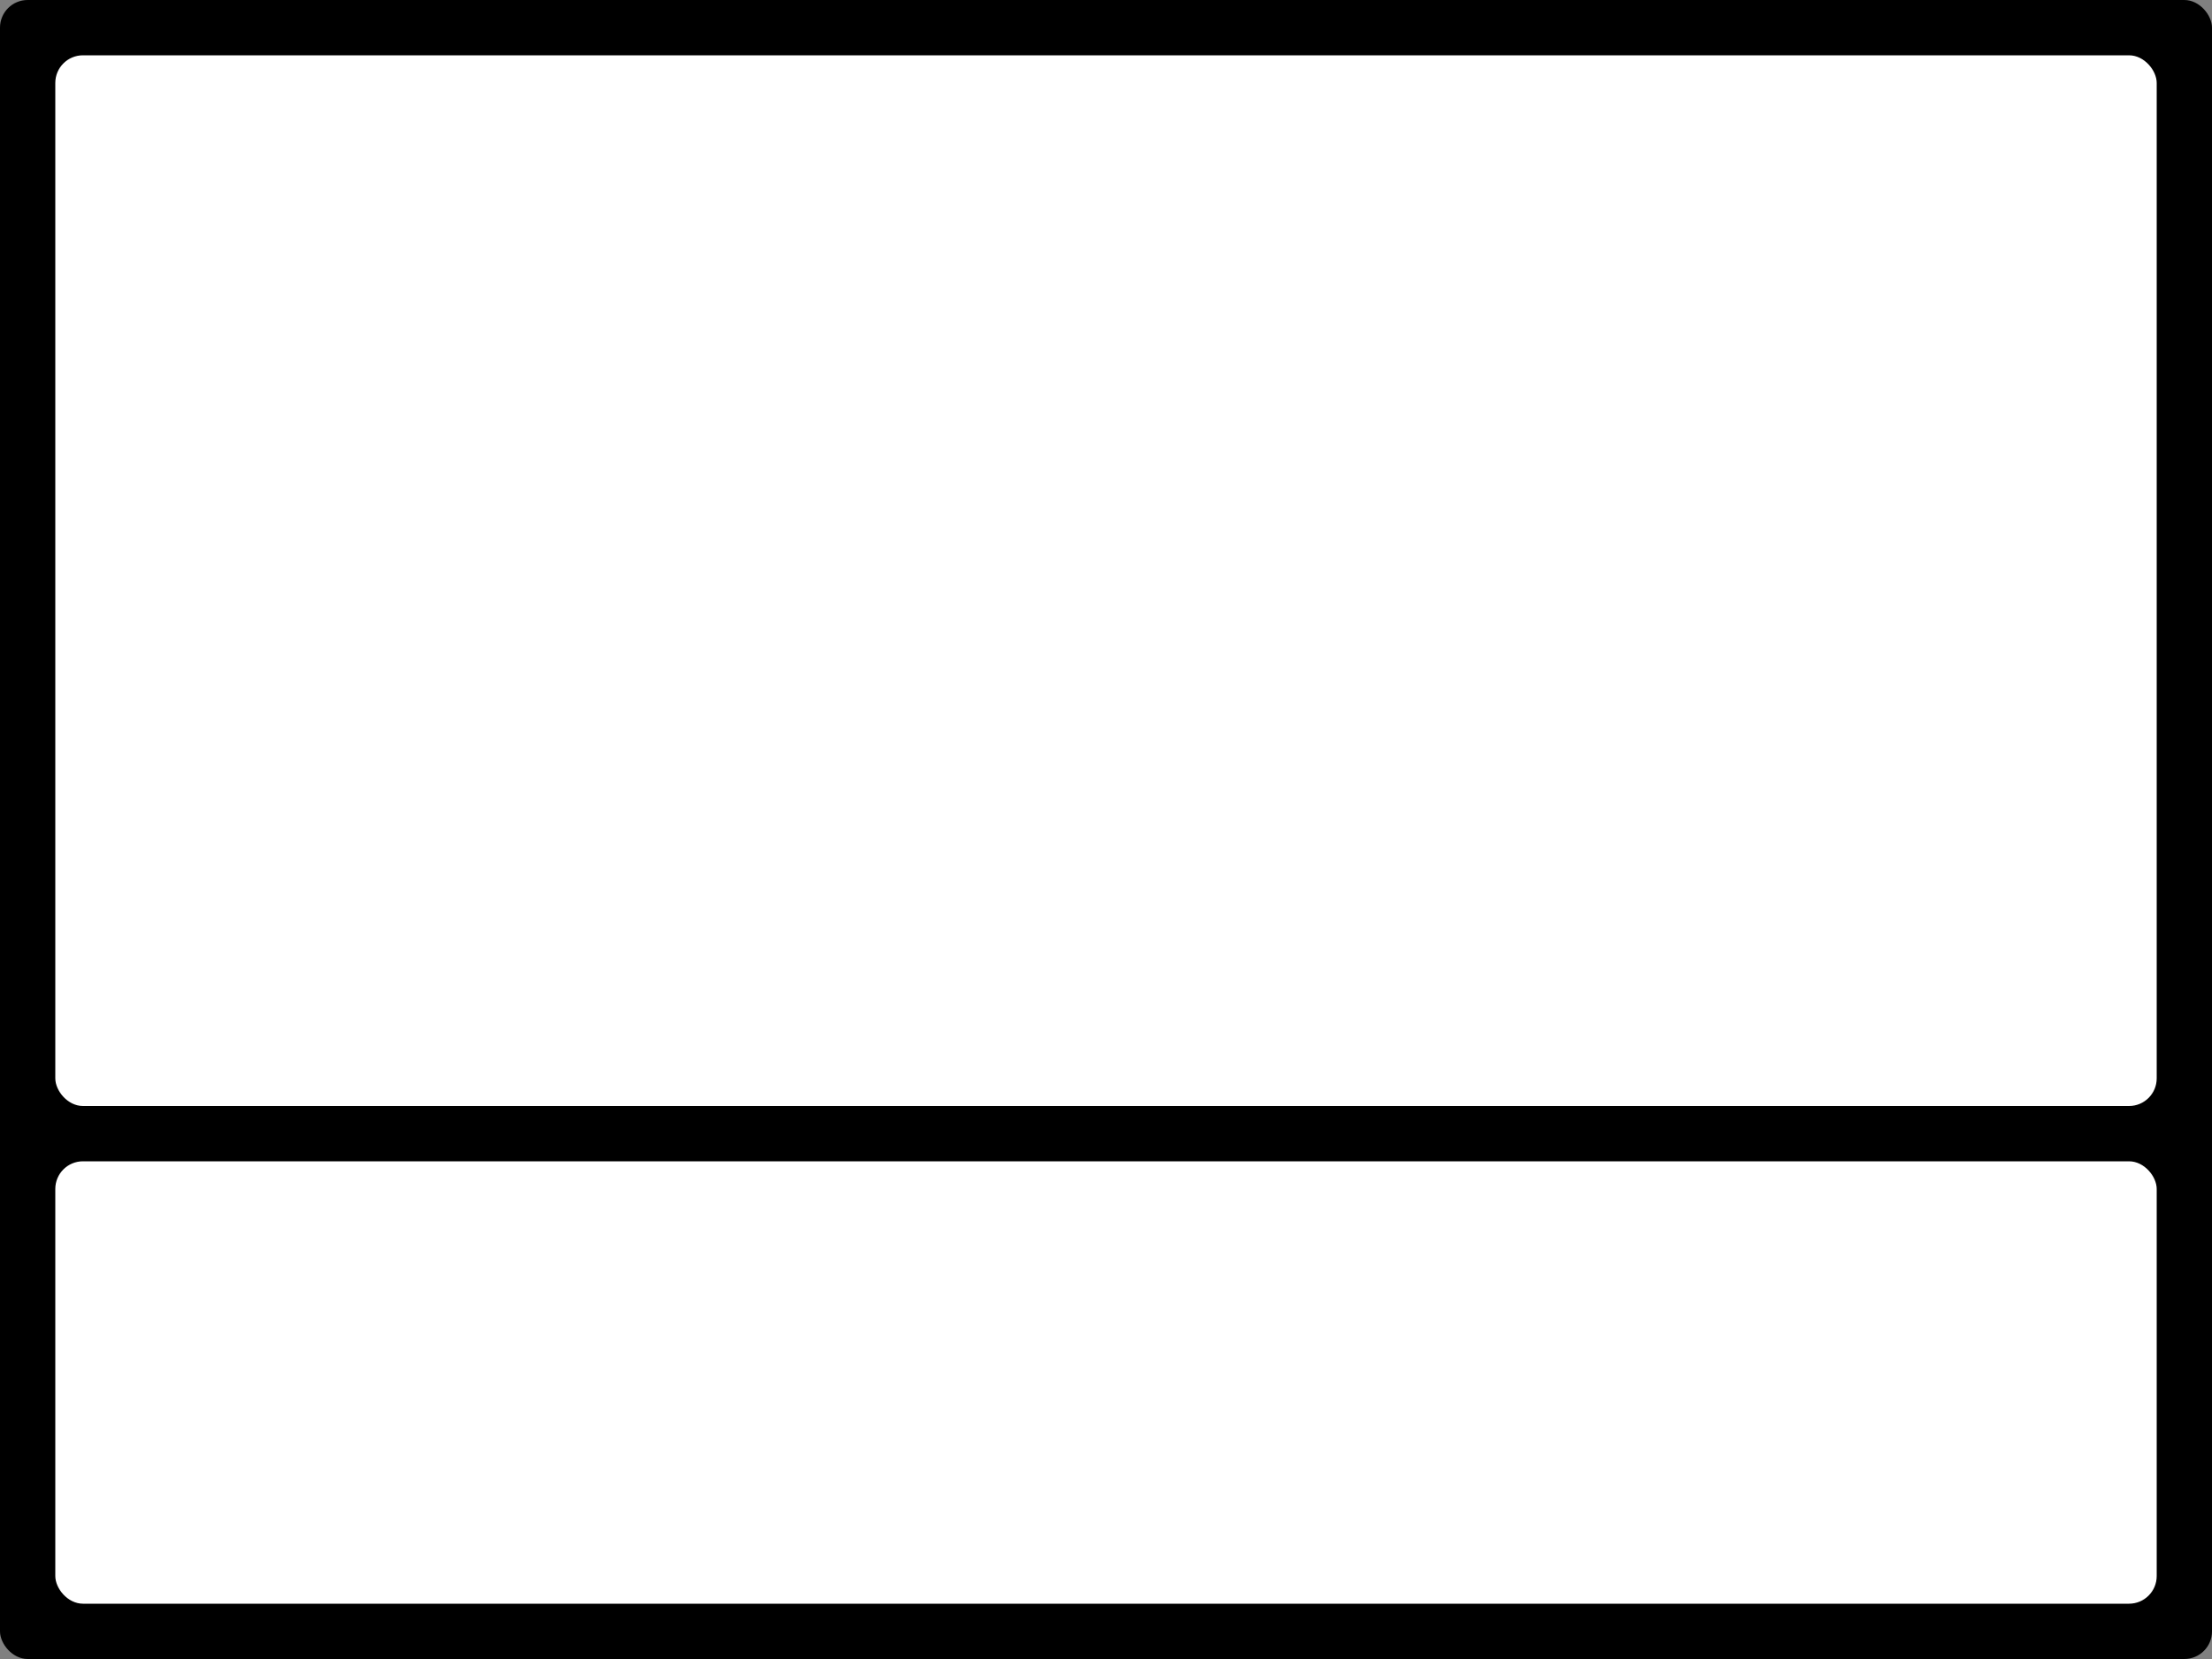 <svg height="600" width="800" xmlns="http://www.w3.org/2000/svg">
  <rect width="100%" height="100%" fill="#808080" stroke="none"/>
  <rect x="0" y="0" width="800" height="600" fill="#000000" rx="10" ry="10"/>
  <rect x="20" y="20" width="760" height="380" fill="#ffffff" rx="10" ry="10"/>
  <rect x="20" y= "420" width= "760" height= "160" fill= "#ffffff" rx= "10" ry= "10"/>
</svg>